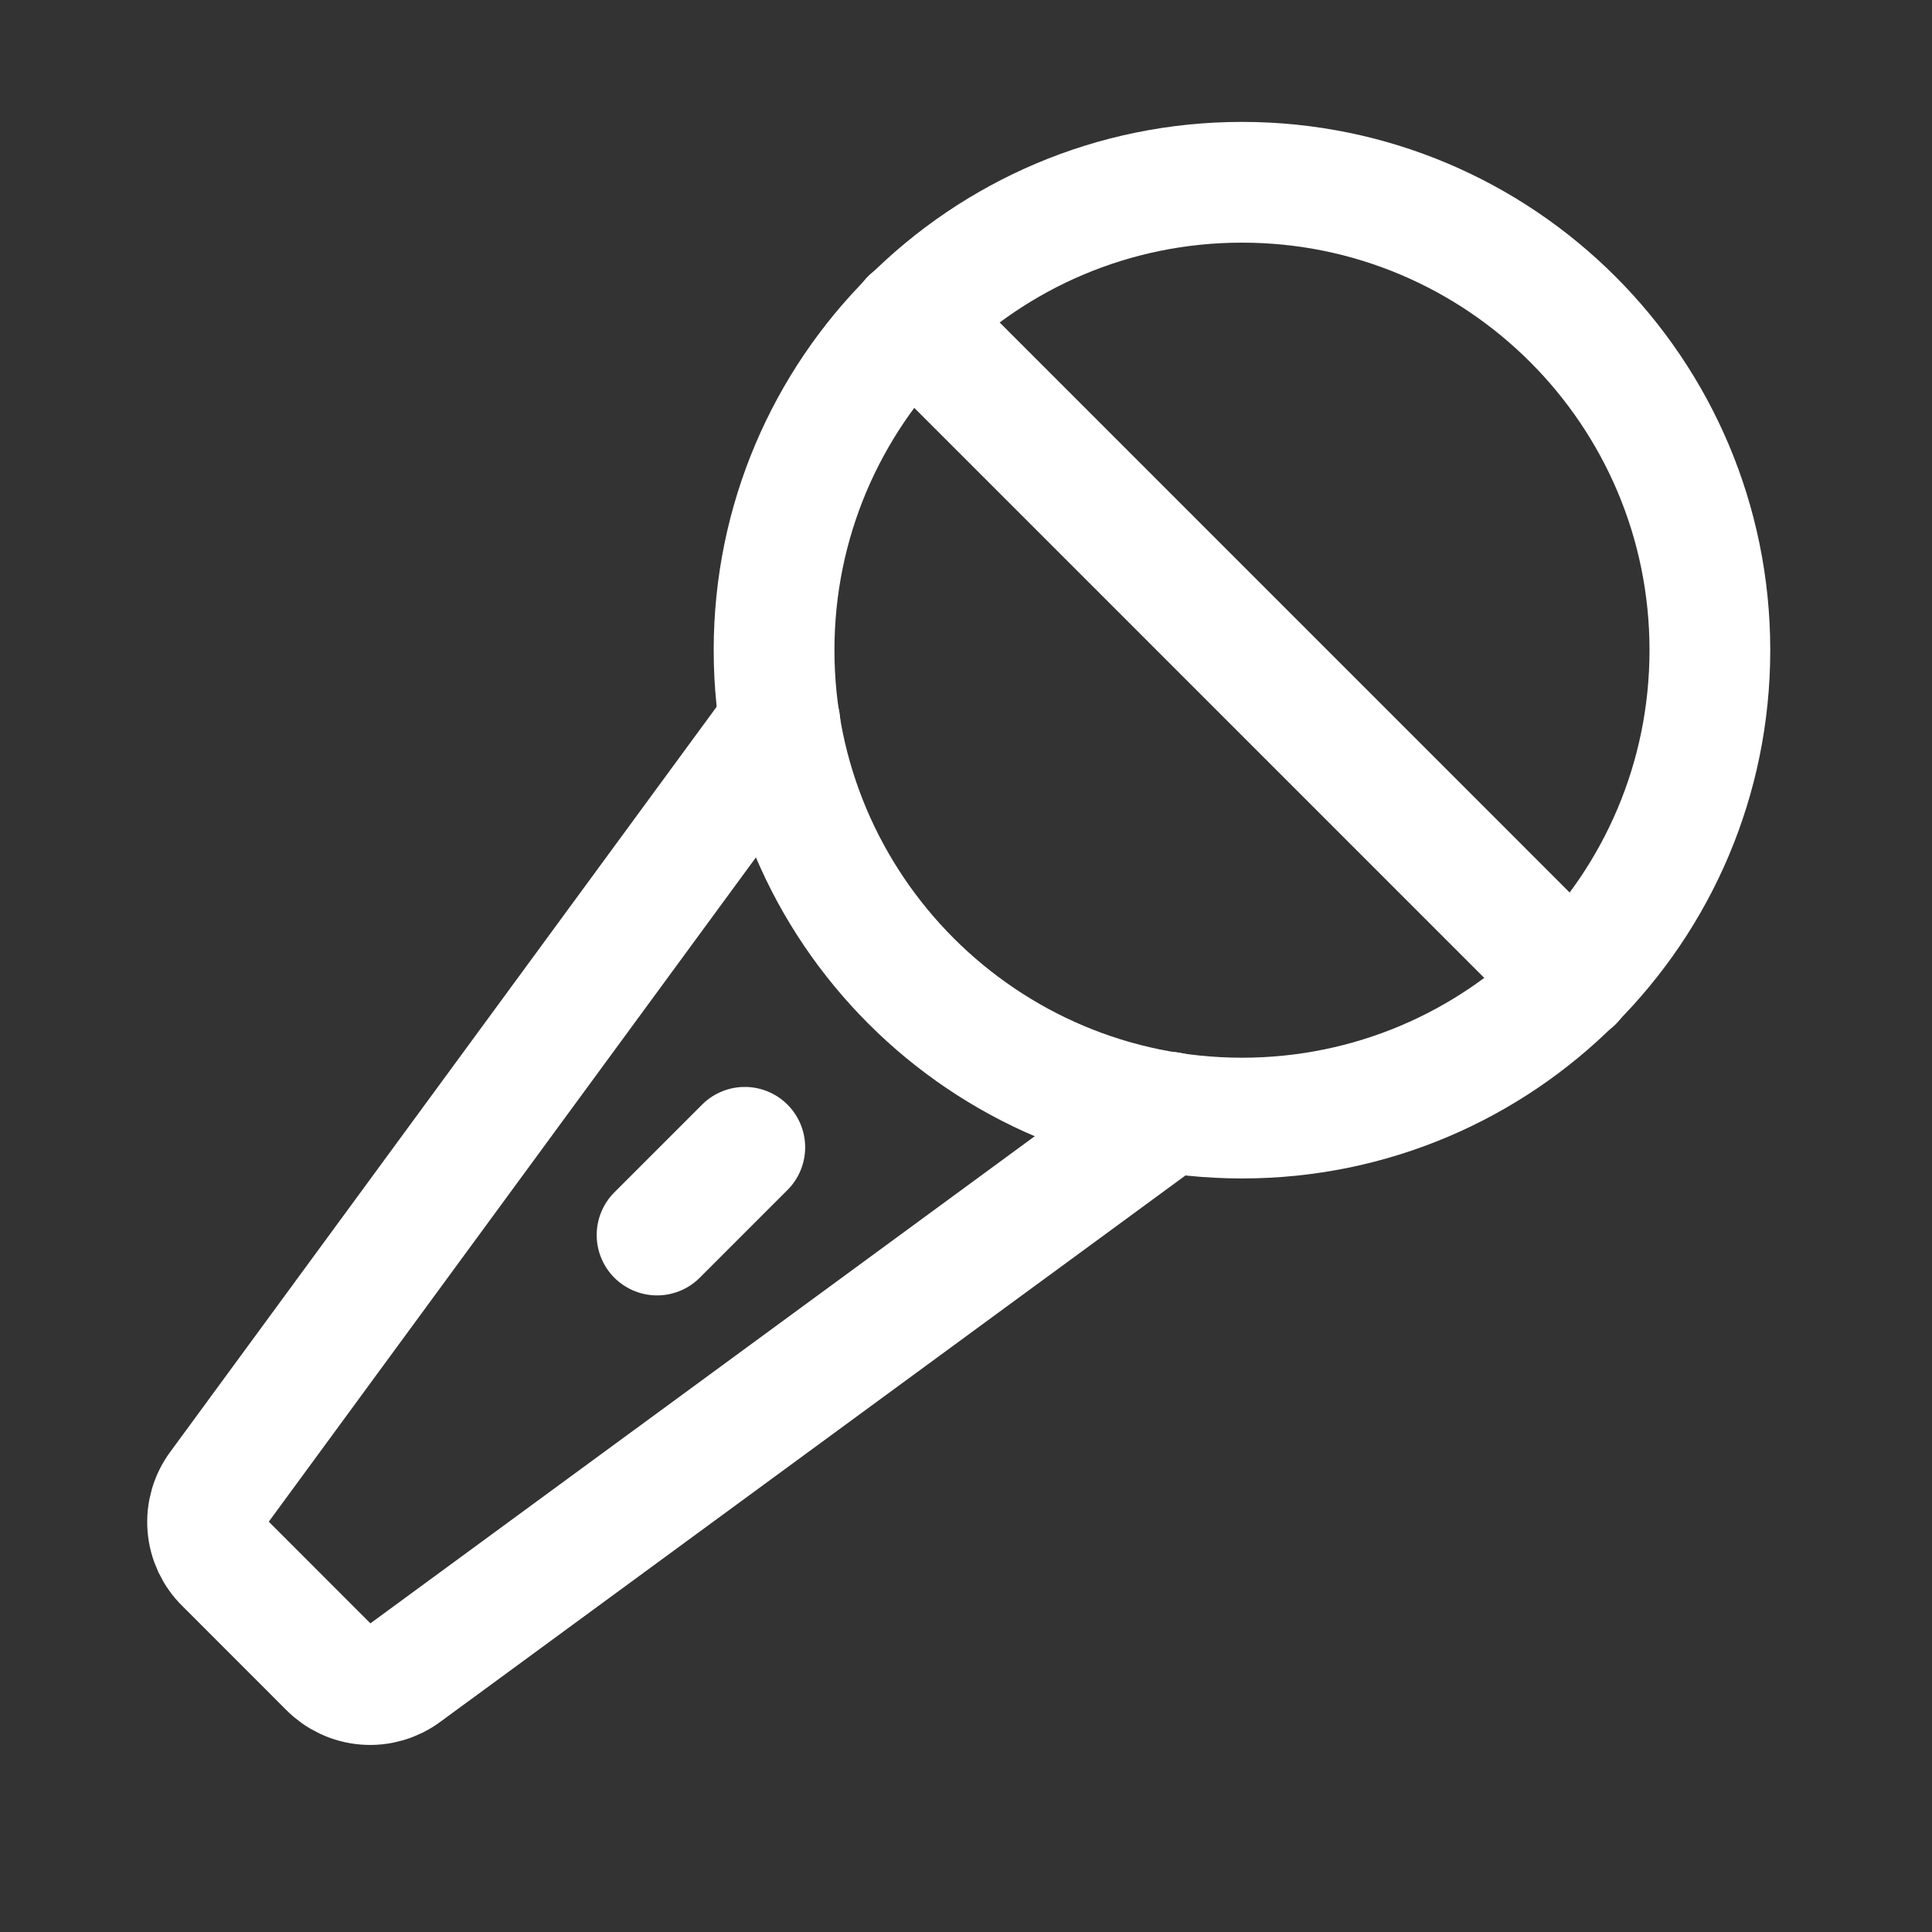 <svg width="32" height="32" viewBox="0 0 32 32" fill="none" xmlns="http://www.w3.org/2000/svg">
<rect x="0" y="0" width="32" height="32" fill="#333333" stroke="none"/>
<path d="M20.571 18.519C24.851 18.519 28.321 15.049 28.321 10.769C28.321 6.489 24.851 3.019 20.571 3.019C16.291 3.019 12.821 6.489 12.821 10.769C12.821 15.049 16.291 18.519 20.571 18.519Z" stroke="white" stroke-width="2" stroke-linecap="round" stroke-linejoin="round"/>
<path d="M26.056 16.255L15.085 5.283" stroke="white" stroke-width="2" stroke-linecap="round" stroke-linejoin="round"/>
<path d="M12.336 19.003L10.883 20.456" stroke="white" stroke-width="2" stroke-linecap="round" stroke-linejoin="round"/>
<path d="M12.918 11.968L3.63 24.634C3.49 24.82 3.423 25.05 3.441 25.282C3.459 25.514 3.56 25.731 3.727 25.893L5.446 27.613C5.608 27.779 5.826 27.881 6.058 27.899C6.289 27.917 6.52 27.849 6.705 27.71L19.372 18.422" stroke="white" stroke-width="2" stroke-linecap="round" stroke-linejoin="round"/>
</svg>

